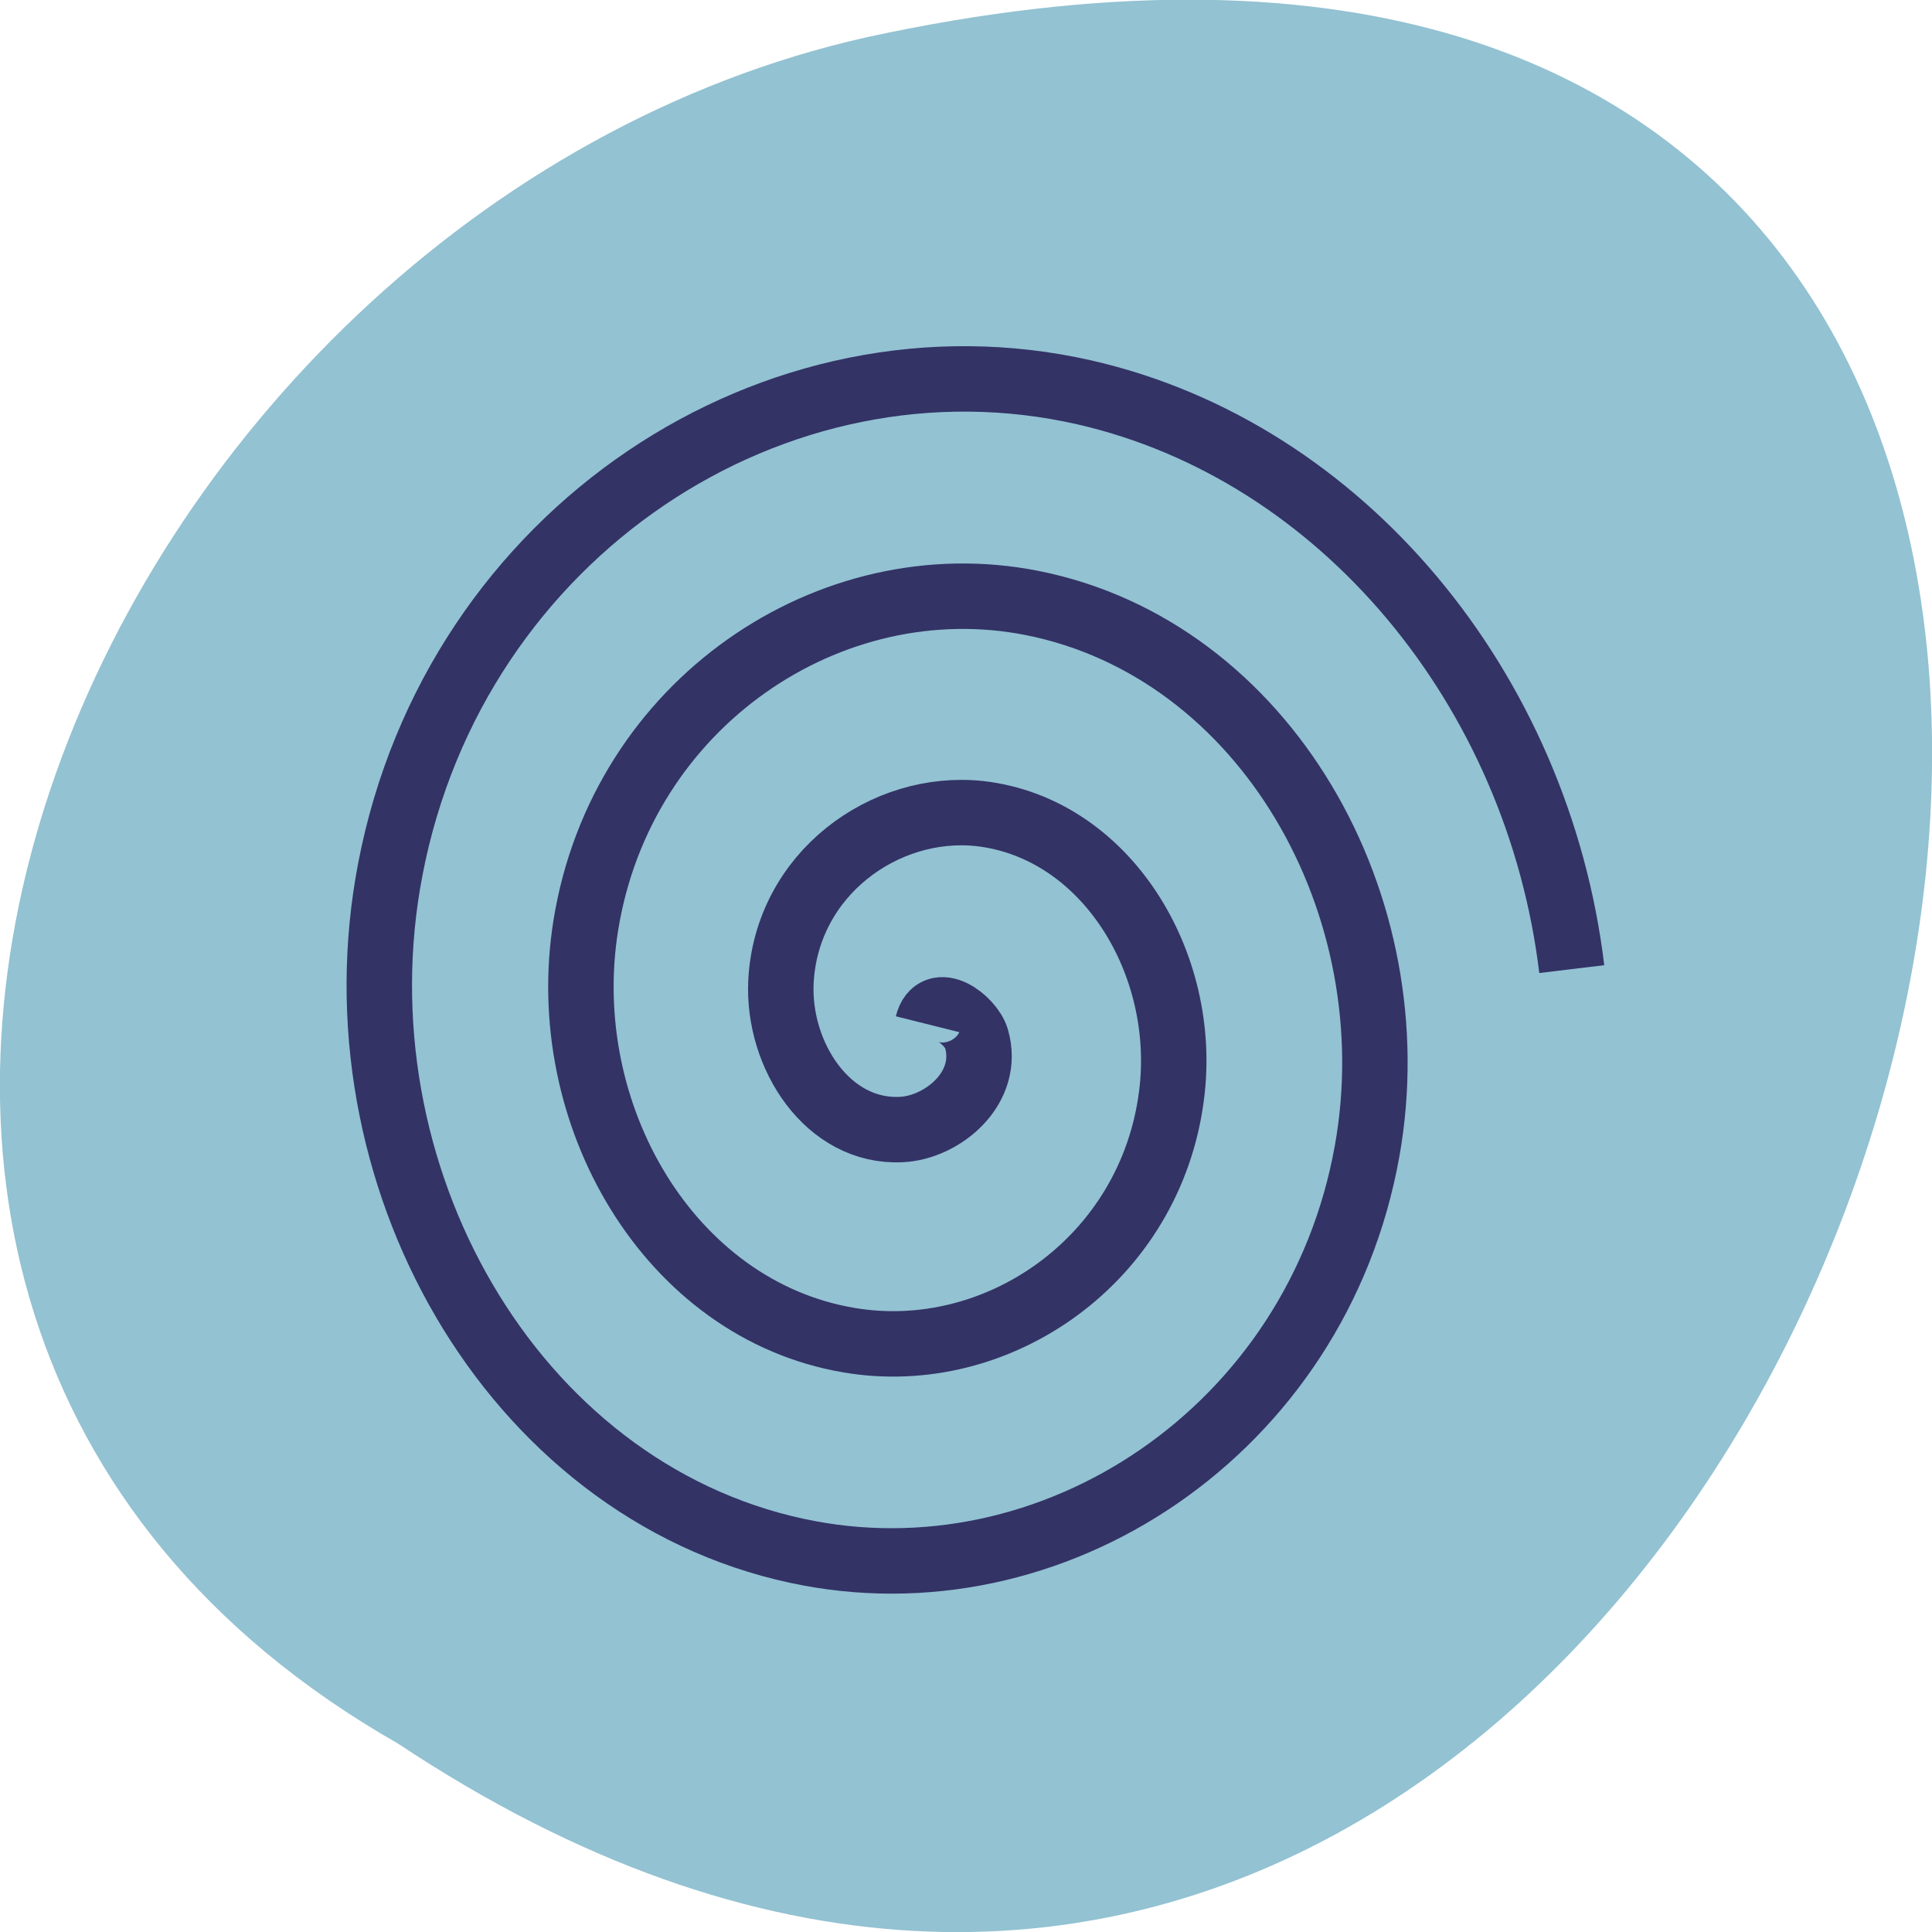 <svg xmlns="http://www.w3.org/2000/svg" viewBox="0 0 24 24"><path d="m 4.945 21.66 c 18.05 11.996 29.16 -26.26 5.832 -21.2 c -9.637 2.16 -15.488 15.691 -5.832 21.2" fill="#4c9bb5" fill-opacity="0.604"/><path d="m 122.58 929.61 c 1.042 -4.167 5.75 -0.542 6.458 1.875 c 1.917 6.542 -4.5 11.792 -9.917 12.04 c -9.708 0.5 -16.375 -9.792 -15.917 -19.5 c 0.708 -14.25 13.708 -23.625 26.292 -22.25 c 16.708 1.917 27.542 19.833 25.333 37.17 c -2.75 21.833 -23.04 35.75 -42.625 32.417 c -23.75 -4 -38.792 -29.833 -34.792 -54.792 c 4.708 -29.375 32.33 -47.917 59 -42.625 c 30.792 6.125 50.08 39.917 44.25 72.46 c -6.625 36.958 -41.667 60.08 -75.37 52.792 c -37.833 -8.167 -61.42 -49.958 -53.708 -90.08 c 8.542 -44.542 51 -72.29 91.75 -63 c 34.04 7.792 59.917 39.21 64.38 76.21" transform="matrix(0.094 0 0 0.094 0 -74.66)" fill="none" stroke="#336" stroke-width="8.648"/></svg>
